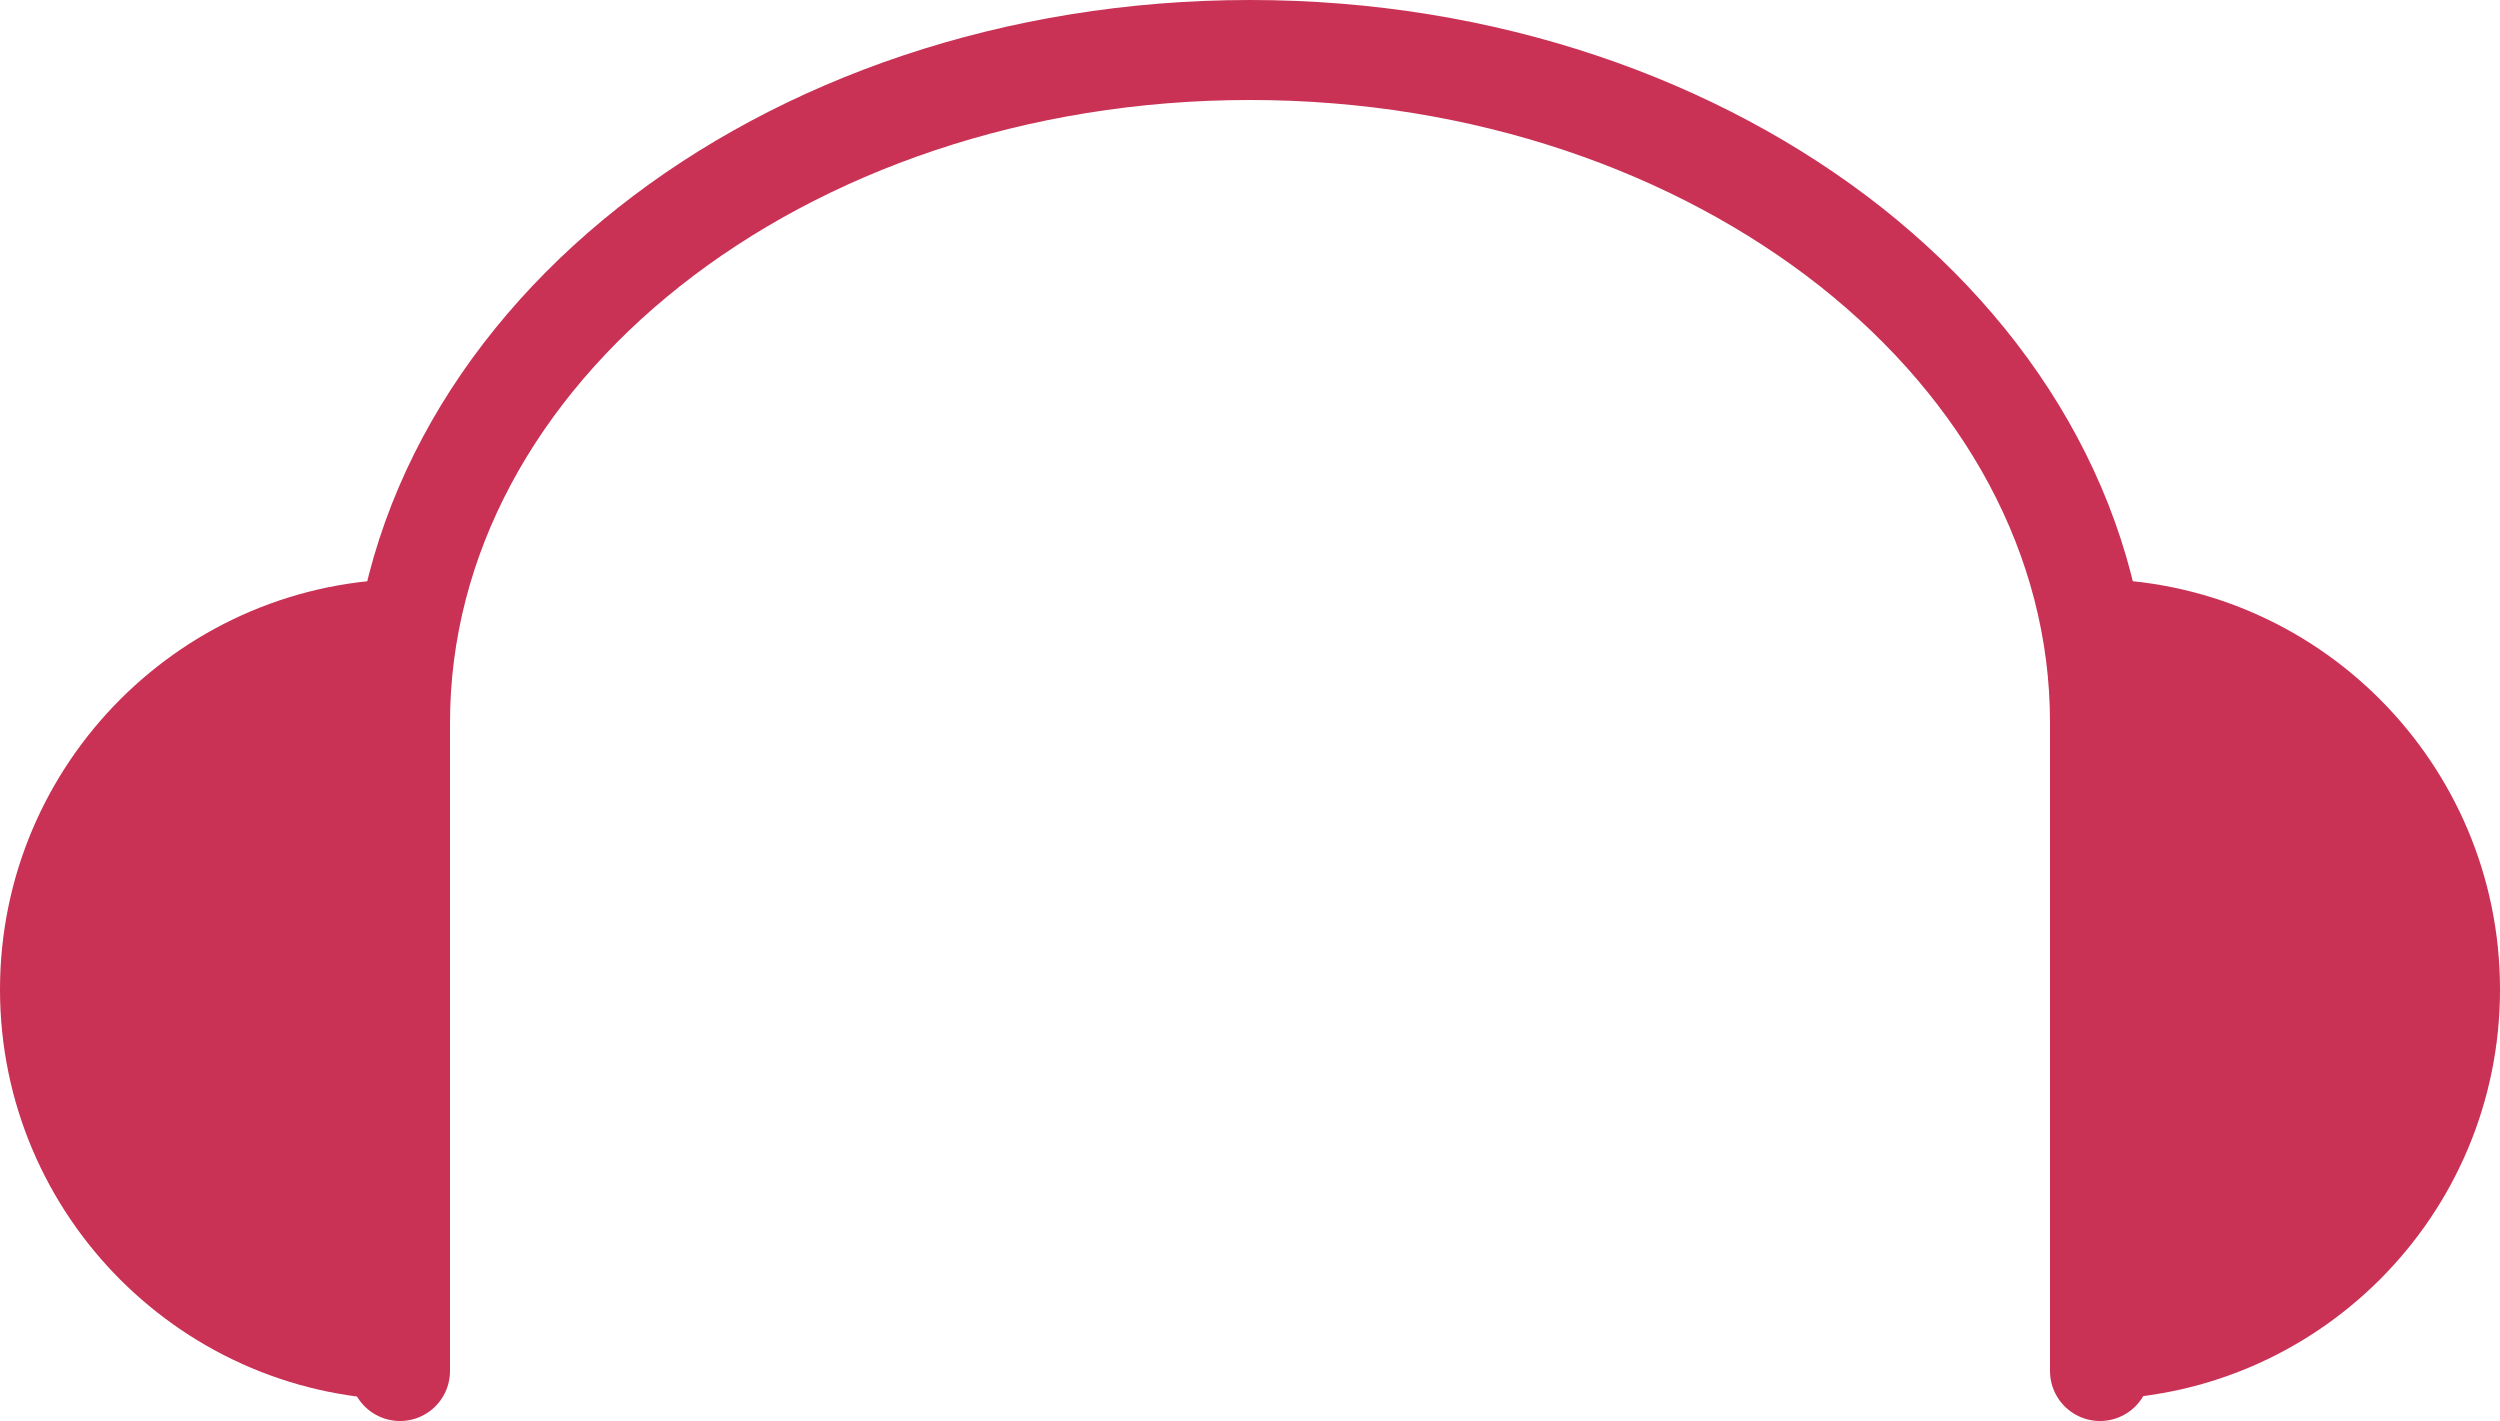 <?xml version="1.0" encoding="UTF-8"?>
<svg id="Layer_2" data-name="Layer 2" xmlns="http://www.w3.org/2000/svg" viewBox="0 0 50 28.42">
  <defs>
    <style>
      .cls-1 {
        fill: #c93155;
      }

      .cls-2 {
        fill: none;
        stroke: #c93155;
        stroke-linecap: round;
        stroke-linejoin: round;
        stroke-width: 2px;
      }
    </style>
  </defs>
  <g id="Layer_1-2" data-name="Layer 1">
    <g>
      <g>
        <path class="cls-1" d="M8.21,11.58V28C3.68,28,0,24.32,0,19.79S3.68,11.58,8.21,11.58Z"/>
        <path class="cls-1" d="M50,19.79c0,4.53-3.67,8.2-8.2,8.2V11.58c4.53,0,8.2,3.68,8.2,8.21Z"/>
      </g>
      <path class="cls-2" d="M8,27.42V14.46C8,7.02,15.61,1,25,1c4.69,0,8.94,1.51,12.02,3.94,3.08,2.44,4.98,5.8,4.98,9.51v12.97"/>
    </g>
  </g>
</svg>